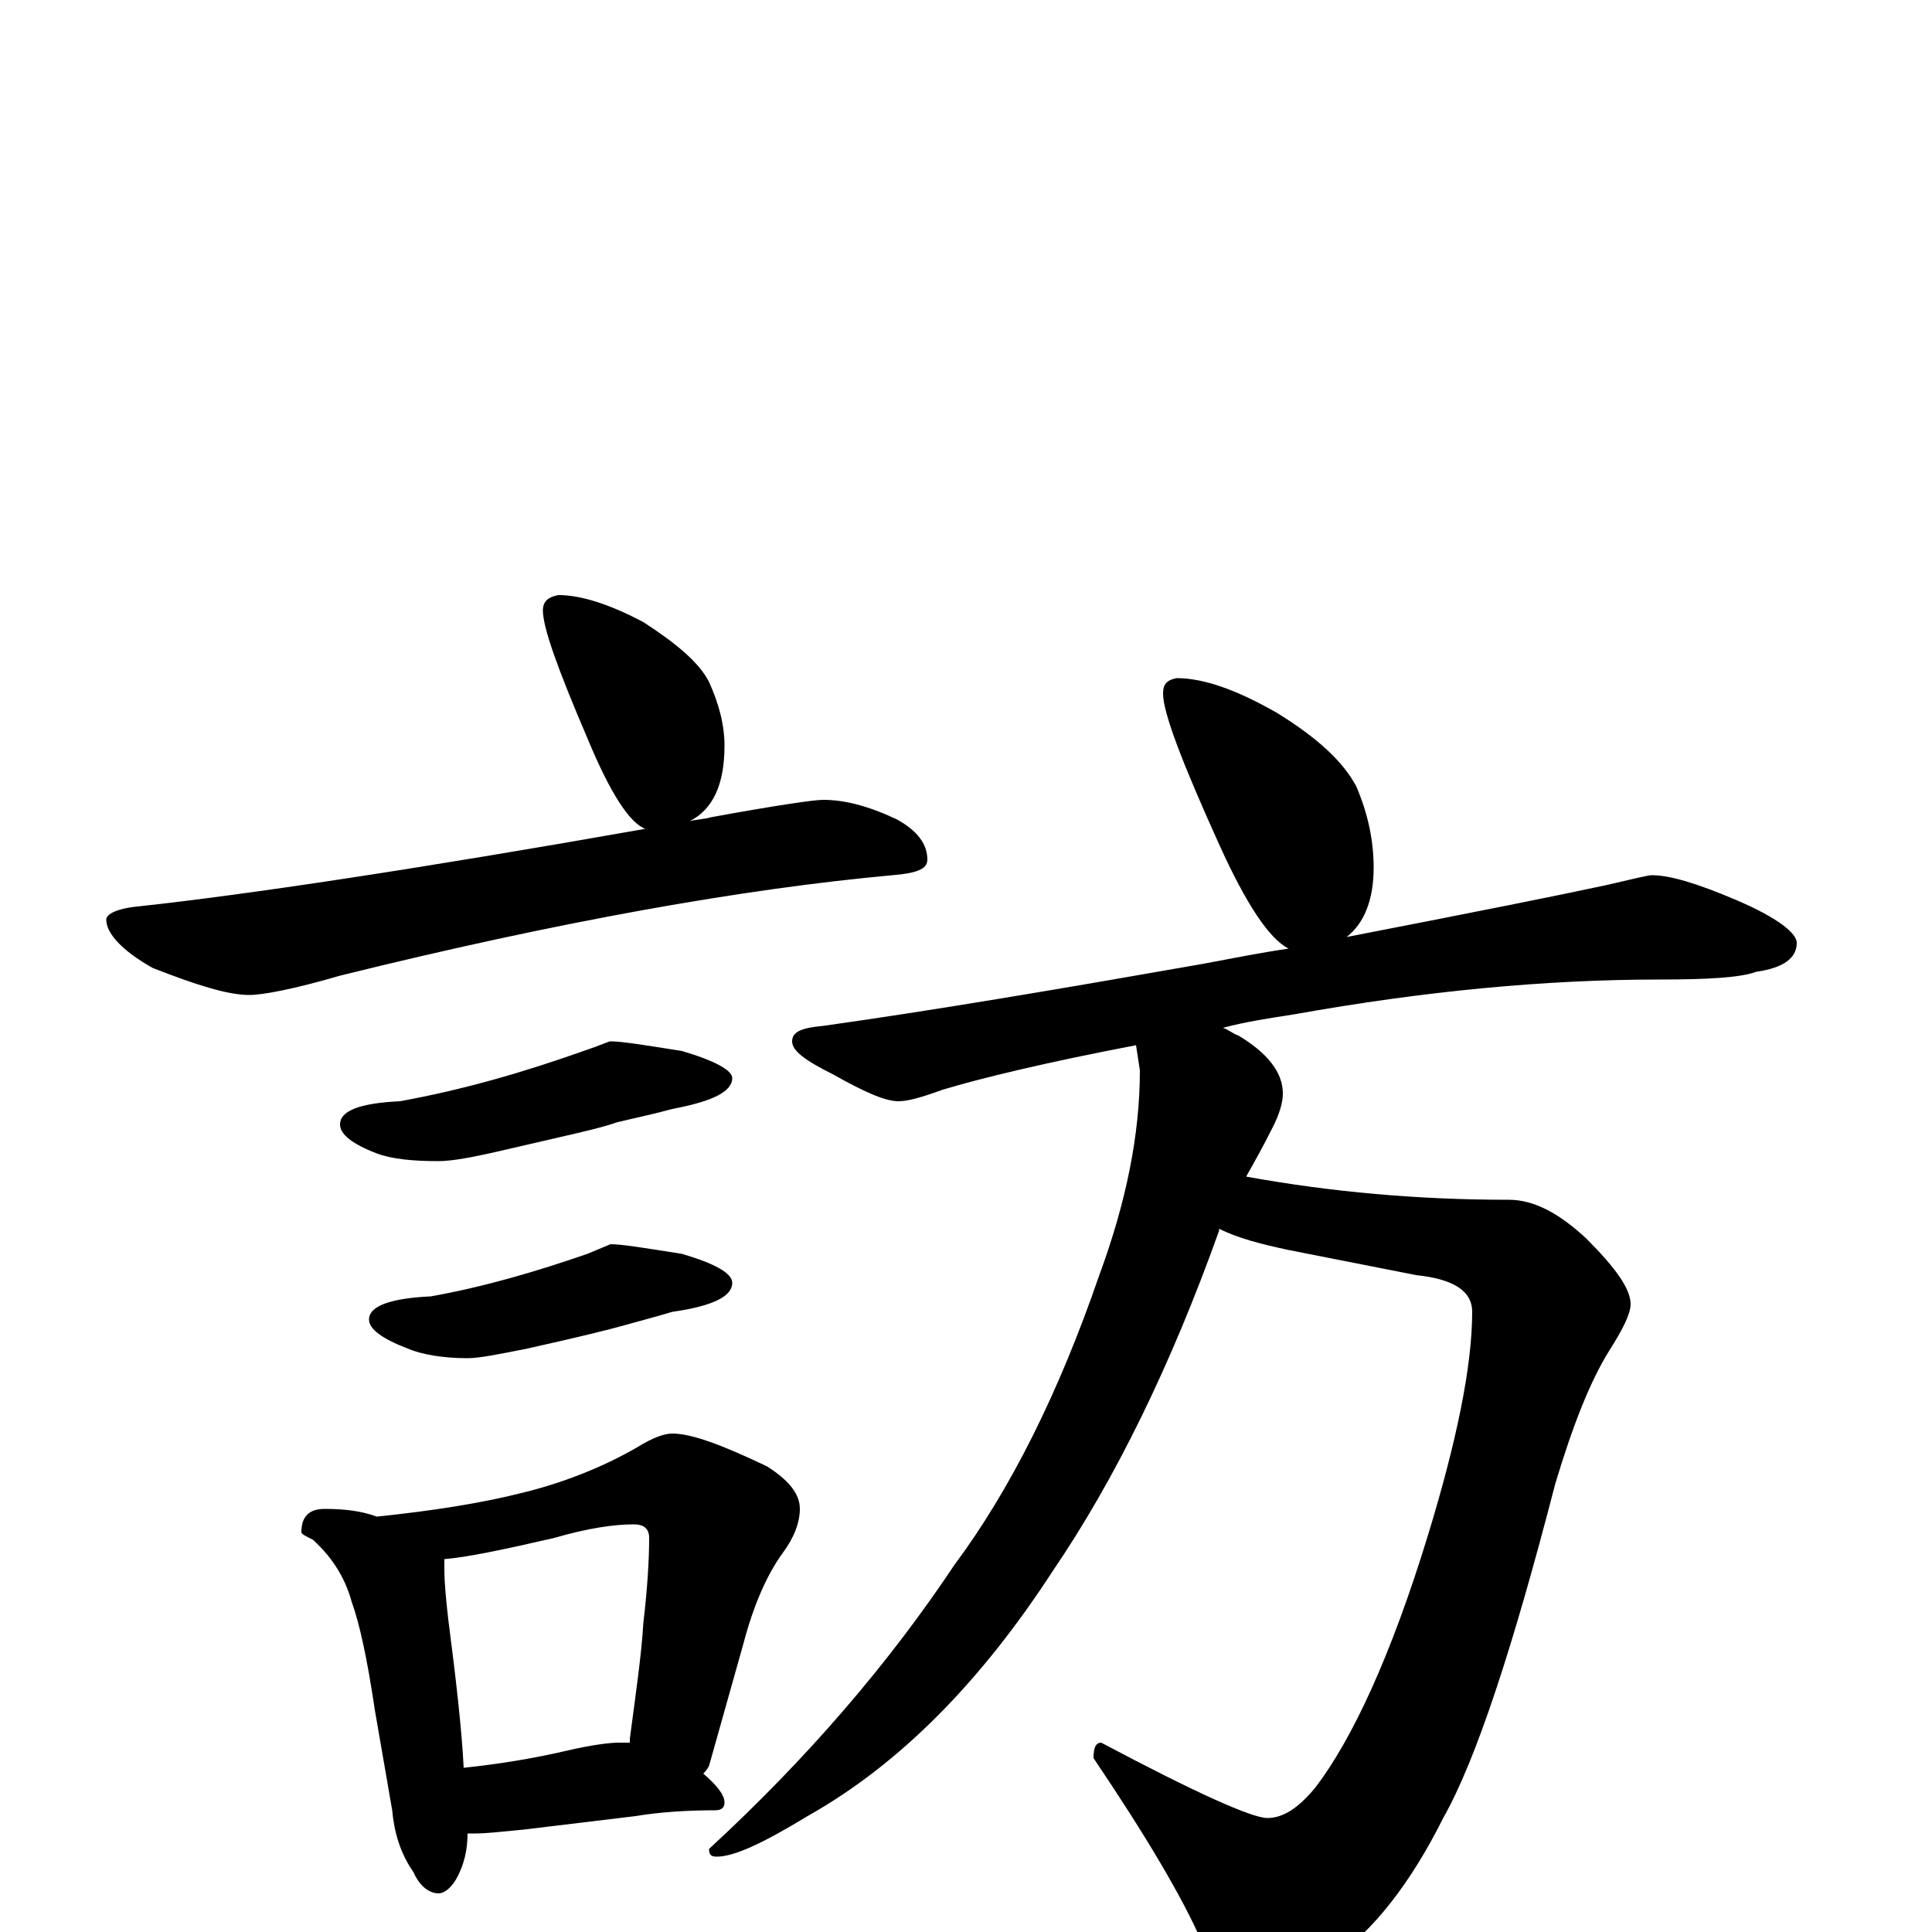 <?xml version="1.0" encoding="utf-8" ?>
<!DOCTYPE svg PUBLIC "-//W3C//DTD SVG 1.1//EN" "http://www.w3.org/Graphics/SVG/1.1/DTD/svg11.dtd">
<svg version="1.1" id="Layer_1" xmlns="http://www.w3.org/2000/svg" xmlns:xlink="http://www.w3.org/1999/xlink" x="0px" y="145px" width="1000px" height="1000px" viewBox="0 0 1000 1000" enable-background="new 0 0 1000 1000" xml:space="preserve">
<g id="Layer_1">
<path id="glyph" transform="matrix(1 0 0 -1 0 1000)" d="M289,692C301,692 316,687 333,678C350,667 362,657 367,647C372,636 375,625 375,614C375,594 369,581 357,575C361,576 365,576 368,577C401,583 421,586 426,586C437,586 449,583 464,576C475,570 480,563 480,555C480,550 474,548 462,547C385,540 289,523 176,495C152,488 136,485 129,485C118,485 102,490 79,499C63,508 55,517 55,524C55,527 61,530 73,531C128,537 215,550 334,571C326,574 316,589 304,618C289,653 281,675 281,684C281,689 284,691 289,692M316,461C322,461 334,459 353,456C370,451 379,446 379,442C379,435 369,430 348,426C337,423 327,421 319,419C311,416 292,412 262,405C245,401 234,399 227,399C214,399 203,400 195,403C182,408 176,413 176,418C176,425 186,429 207,430C240,436 271,445 302,456C311,459 315,461 316,461M316,356C322,356 334,354 353,351C370,346 379,341 379,336C379,329 369,324 348,321C338,318 330,316 323,314C316,312 300,308 273,302C258,299 248,297 242,297C229,297 218,299 211,302C198,307 191,312 191,317C191,324 202,328 223,329C251,334 278,342 304,351M168,219C178,219 187,218 195,215C224,218 249,222 269,227C290,232 311,240 330,251C338,256 344,258 348,258C358,258 374,252 397,241C408,234 414,227 414,219C414,212 411,204 405,196C397,185 390,169 385,150l-18,-64C366,84 365,83 364,82C371,76 375,71 375,67C375,64 373,63 370,63C355,63 341,62 329,60l-58,-7C260,52 252,51 246,51C245,51 243,51 242,51C242,42 240,35 237,29C234,23 230,20 227,20C222,20 217,24 214,31C207,41 204,52 203,63l-9,52C190,142 186,160 182,171C179,182 173,193 162,203C158,205 156,206 156,207C156,215 160,219 168,219M240,85C259,87 277,90 294,94C307,97 316,98 320,98C322,98 324,98 326,98C326,99 326,99 326,100C329,123 332,143 333,160C335,177 336,192 336,204C336,209 333,211 328,211C318,211 304,209 287,204C261,198 242,194 230,193C230,191 230,189 230,188C230,180 231,171 232,162C236,131 239,105 240,85M609,649C623,649 640,643 661,631C682,618 695,606 702,593C708,579 711,565 711,551C711,534 706,522 697,515C764,528 809,537 832,542C845,545 853,547 855,547C864,547 878,543 899,534C920,525 930,517 930,512C930,504 923,499 909,497C901,494 884,493 859,493C800,493 737,487 670,475C657,473 644,471 633,468C636,467 638,465 641,464C656,455 664,445 664,434C664,429 662,423 659,417C654,407 649,398 645,391C689,383 734,379 781,379C794,379 807,372 821,359C836,344 844,333 844,325C844,320 840,312 833,301C823,285 814,262 805,232C783,147 764,89 747,59C730,25 711,1 690,-14C673,-25 659,-31 648,-31C637,-31 629,-22 622,-5C612,18 593,50 566,90C566,95 567,98 570,98C619,72 648,59 656,59C664,59 672,64 681,75C700,100 720,143 739,205C754,254 762,293 762,321C762,332 752,338 733,340l-66,13C653,356 641,359 631,364l0,-1C606,293 577,234 545,187C508,130 466,87 418,60C395,46 380,39 371,39C368,39 367,40 367,43C418,90 460,139 494,190C523,229 548,279 569,340C583,378 590,413 590,446l-2,13C541,450 508,442 488,436C477,432 470,430 465,430C458,430 447,435 431,444C417,451 410,456 410,461C410,466 415,468 426,469C483,477 548,488 622,501C638,504 653,507 667,509C657,514 645,532 631,563C612,605 602,631 602,641C602,646 604,648 609,649z"/>
</g>
</svg>
